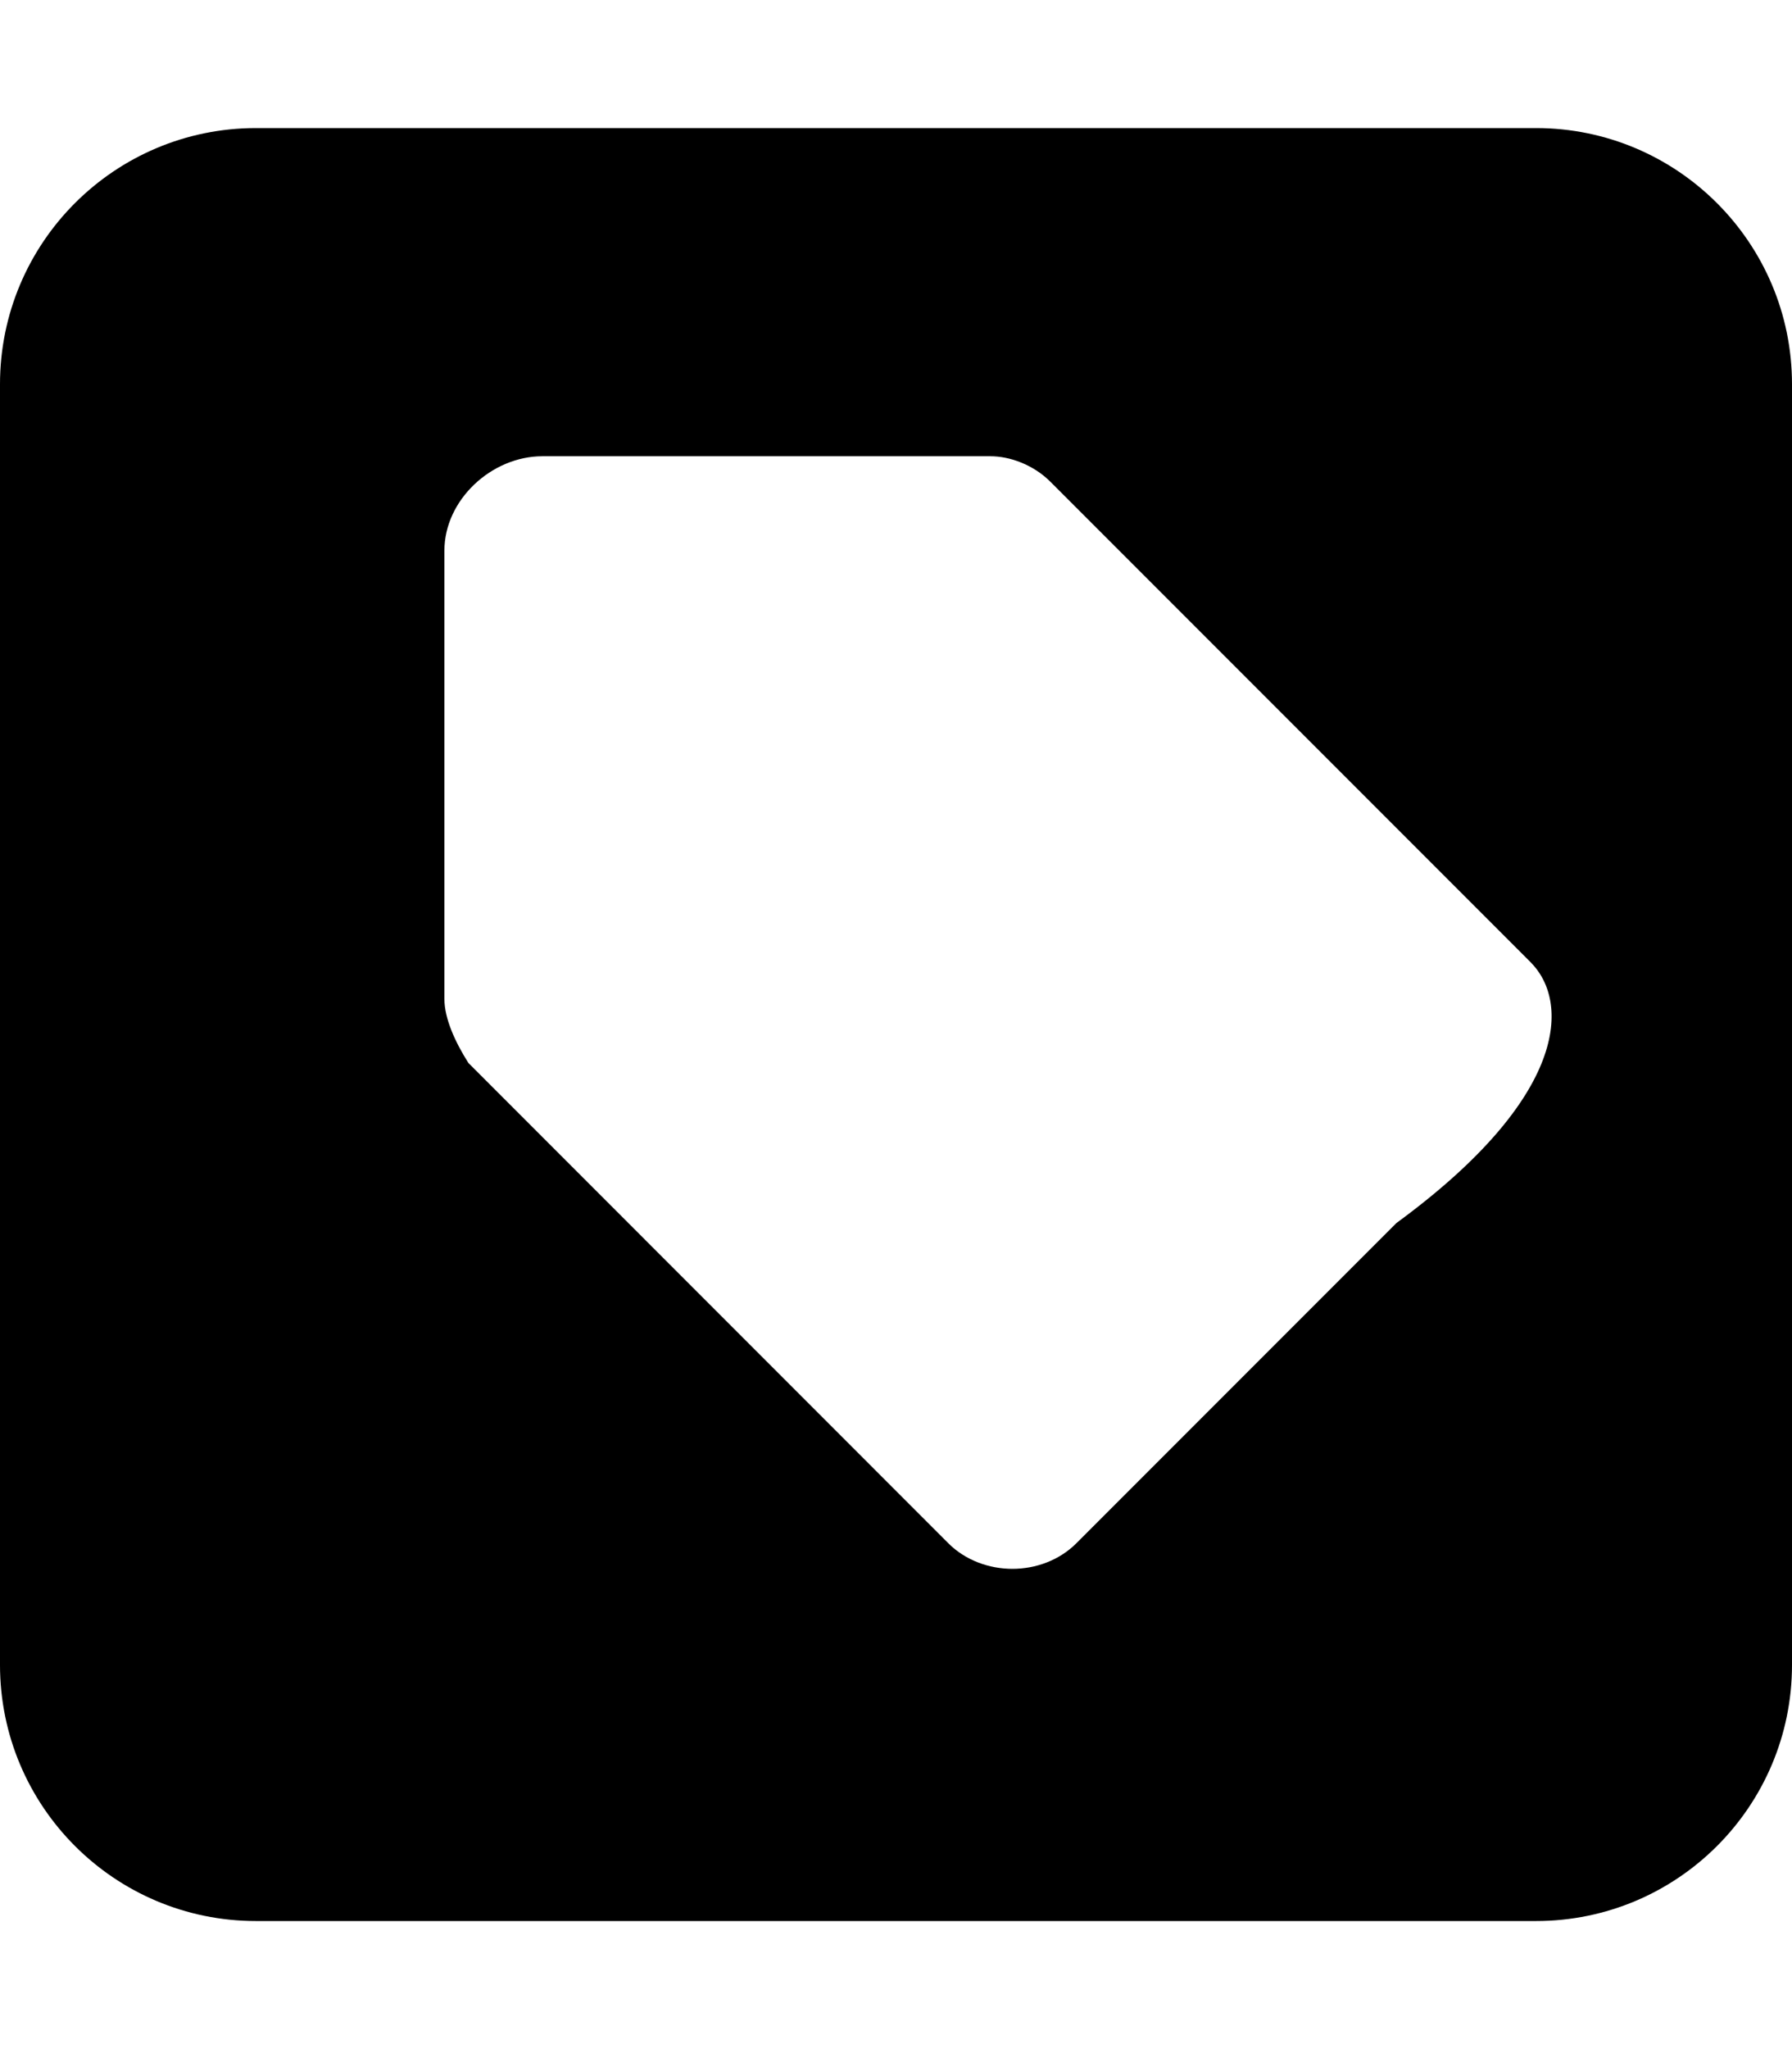 <svg xmlns="http://www.w3.org/2000/svg" viewBox="0 0 448 512">
  <path fill="currentColor" d="M384 32H64C28.65 32 0 60.65 0 96v320c0 35.35 28.65 64 64 64h320c35.35 0 64-28.65 64-64V96C448 60.65 419.3 32 384 32zM349.1 305.6L269.1 385.6C264.8 389.9 258.9 392 253.1 392s-11.75-2.125-16-6.375L117.1 265.6C113.8 260.4 111.1 254.5 111.1 249.6V137.6C111.1 124.9 122.9 114 135.6 114h112c4.875 0 10.75 2.125 15 6.375l120 120C392.4 250.1 392.4 273.9 349.1 305.6z"/>
</svg> 